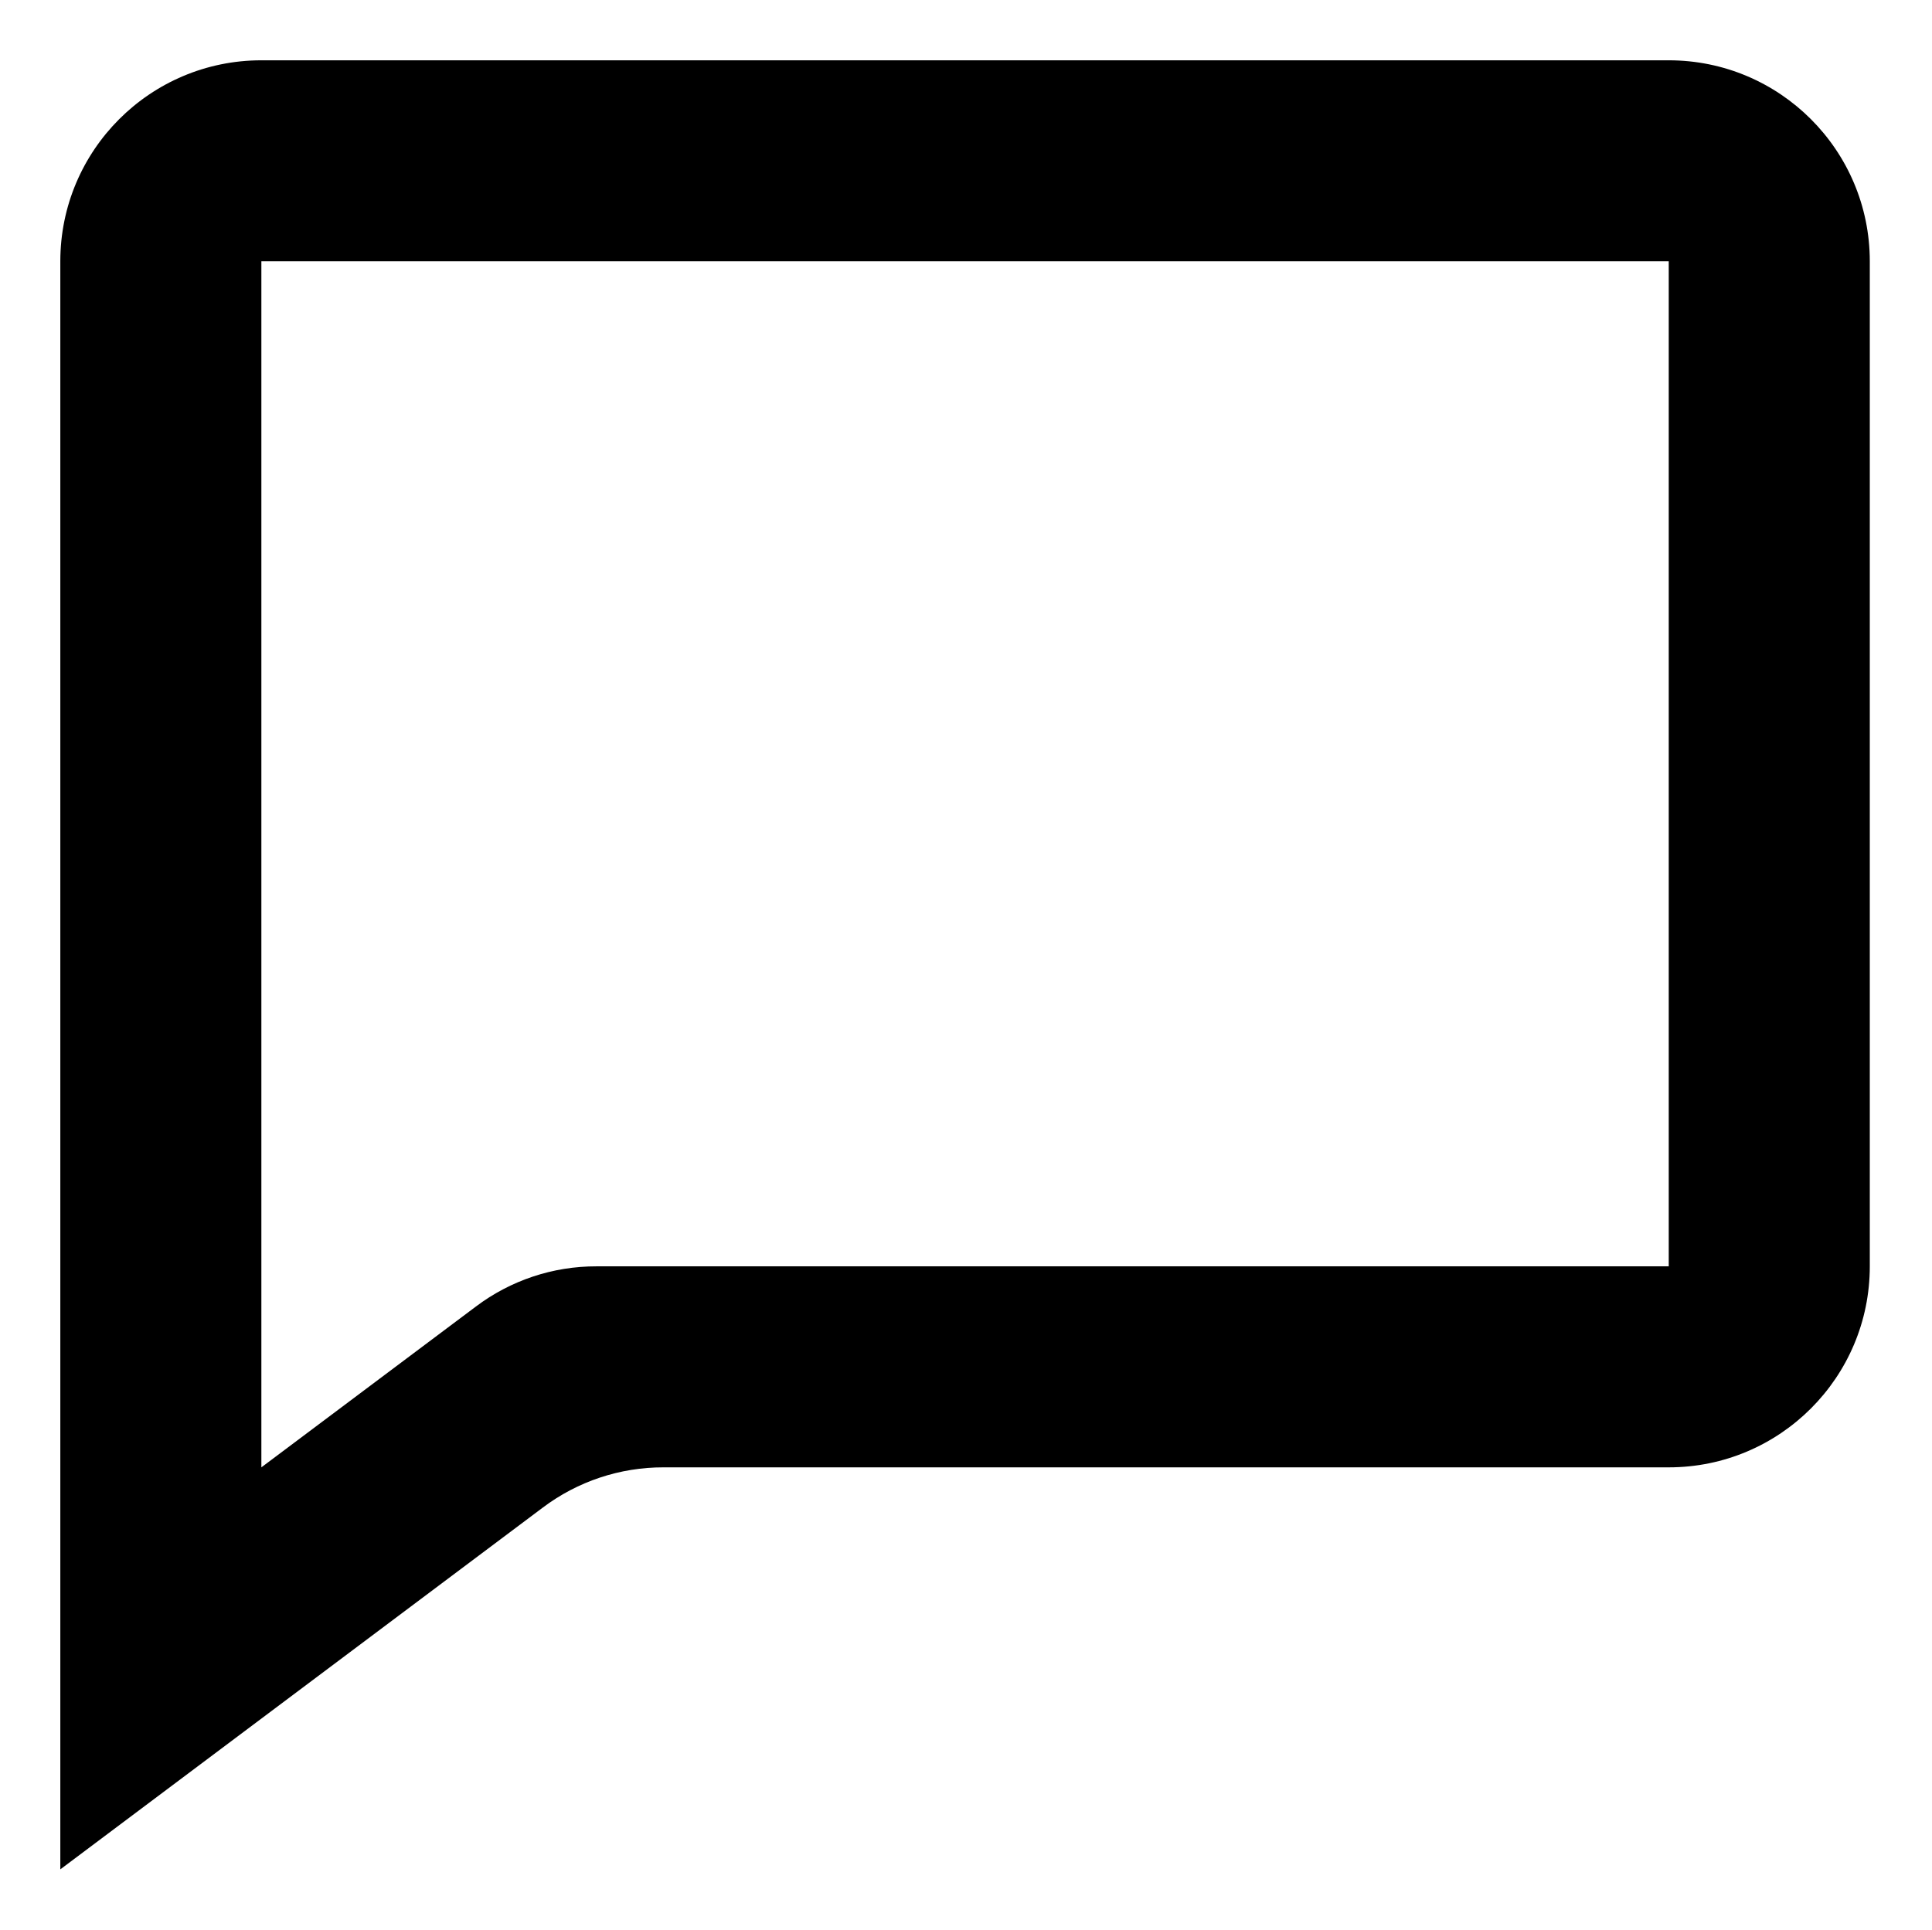 <?xml version="1.0" encoding="utf-8"?>
<!-- Generator: Adobe Illustrator 17.0.0, SVG Export Plug-In . SVG Version: 6.00 Build 0)  -->
<!DOCTYPE svg PUBLIC "-//W3C//DTD SVG 1.1//EN" "http://www.w3.org/Graphics/SVG/1.1/DTD/svg11.dtd">
<svg version="1.1" id="Layer_1" xmlns="http://www.w3.org/2000/svg" xmlns:xlink="http://www.w3.org/1999/xlink" x="0px" y="0px"
	 width="1025px" height="1024px" viewBox="0 0 1025 1024" enable-background="new 0 0 1025 1024" xml:space="preserve">
<g><path d="M32 992v-853.333c0-58.911 47.756-106.667 106.667-106.667h746.664c58.912 0 106.669 47.756 106.669 106.667v533.333c0 58.912-47.757 106.669-106.669 106.669h-533.331c-23.086-0.045-45.556 7.443-64 21.331l-256 192zM138.667 138.667v640.002l113.813-85.338c18.435-13.901 40.911-21.395 64-21.331h568.851v-533.333h-746.664z"></path></g>
</svg>
